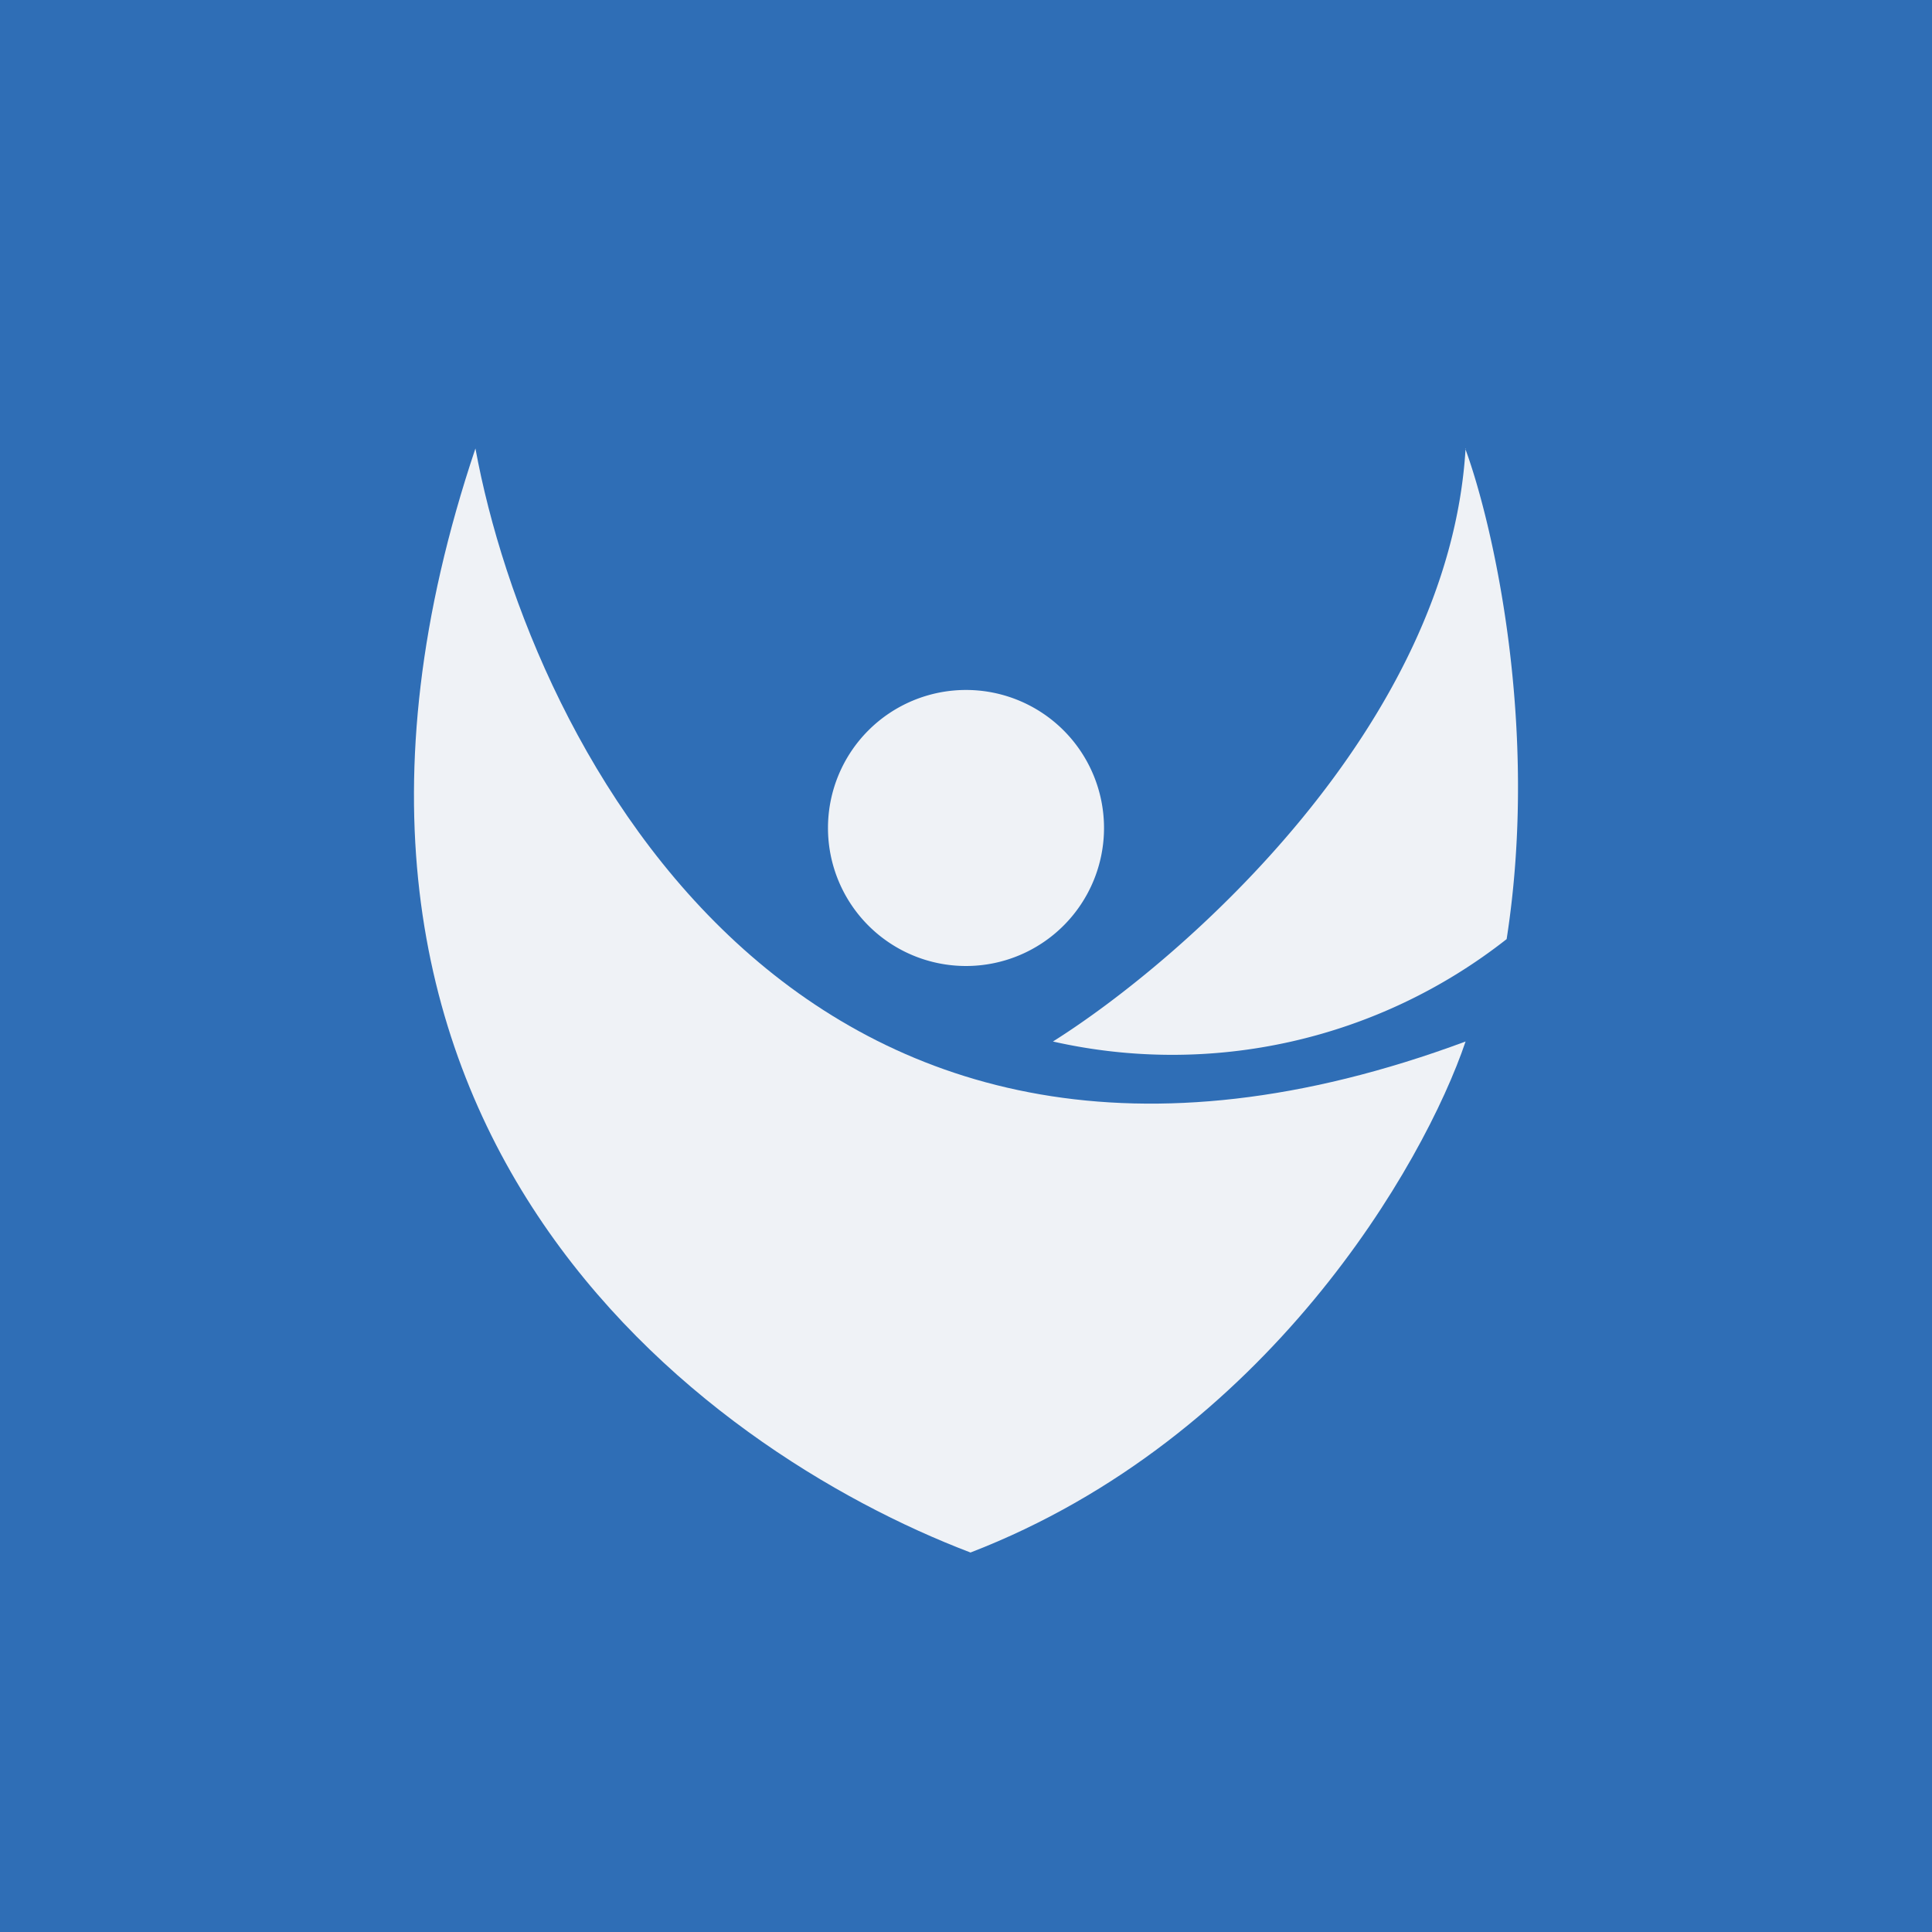 <svg xmlns="http://www.w3.org/2000/svg" width="24" height="24" fill="none" viewBox="0 0 24 24"><rect x="0" y="0" width="24" height="24" fill="#333333" stroke="none"/><g clip-path="url(#a)"><path fill="#2F6EB6" d="M0 0h24v24H0z"/><path fill="#EFF2F6" d="M12 12a1.714 1.714 0 1 0 0-3.429A1.714 1.714 0 0 0 12 12M18.206 5.571C18 9.026 14.7 11.918 13.08 12.938a6.72 6.72 0 0 0 5.636-1.272c.411-2.64-.172-5.165-.515-6.095z"/><path fill="#EFF2F6" d="M18.206 12.938c-8.199 3.043-11.615-3.642-12.3-7.367-2.816 8.383 2.82 12.446 6.15 13.715 3.685-1.423 5.635-4.826 6.15-6.348"/></g><defs><clipPath id="a"><path fill="#fff" d="M0 0h24v24H0z"/></clipPath></defs></svg>